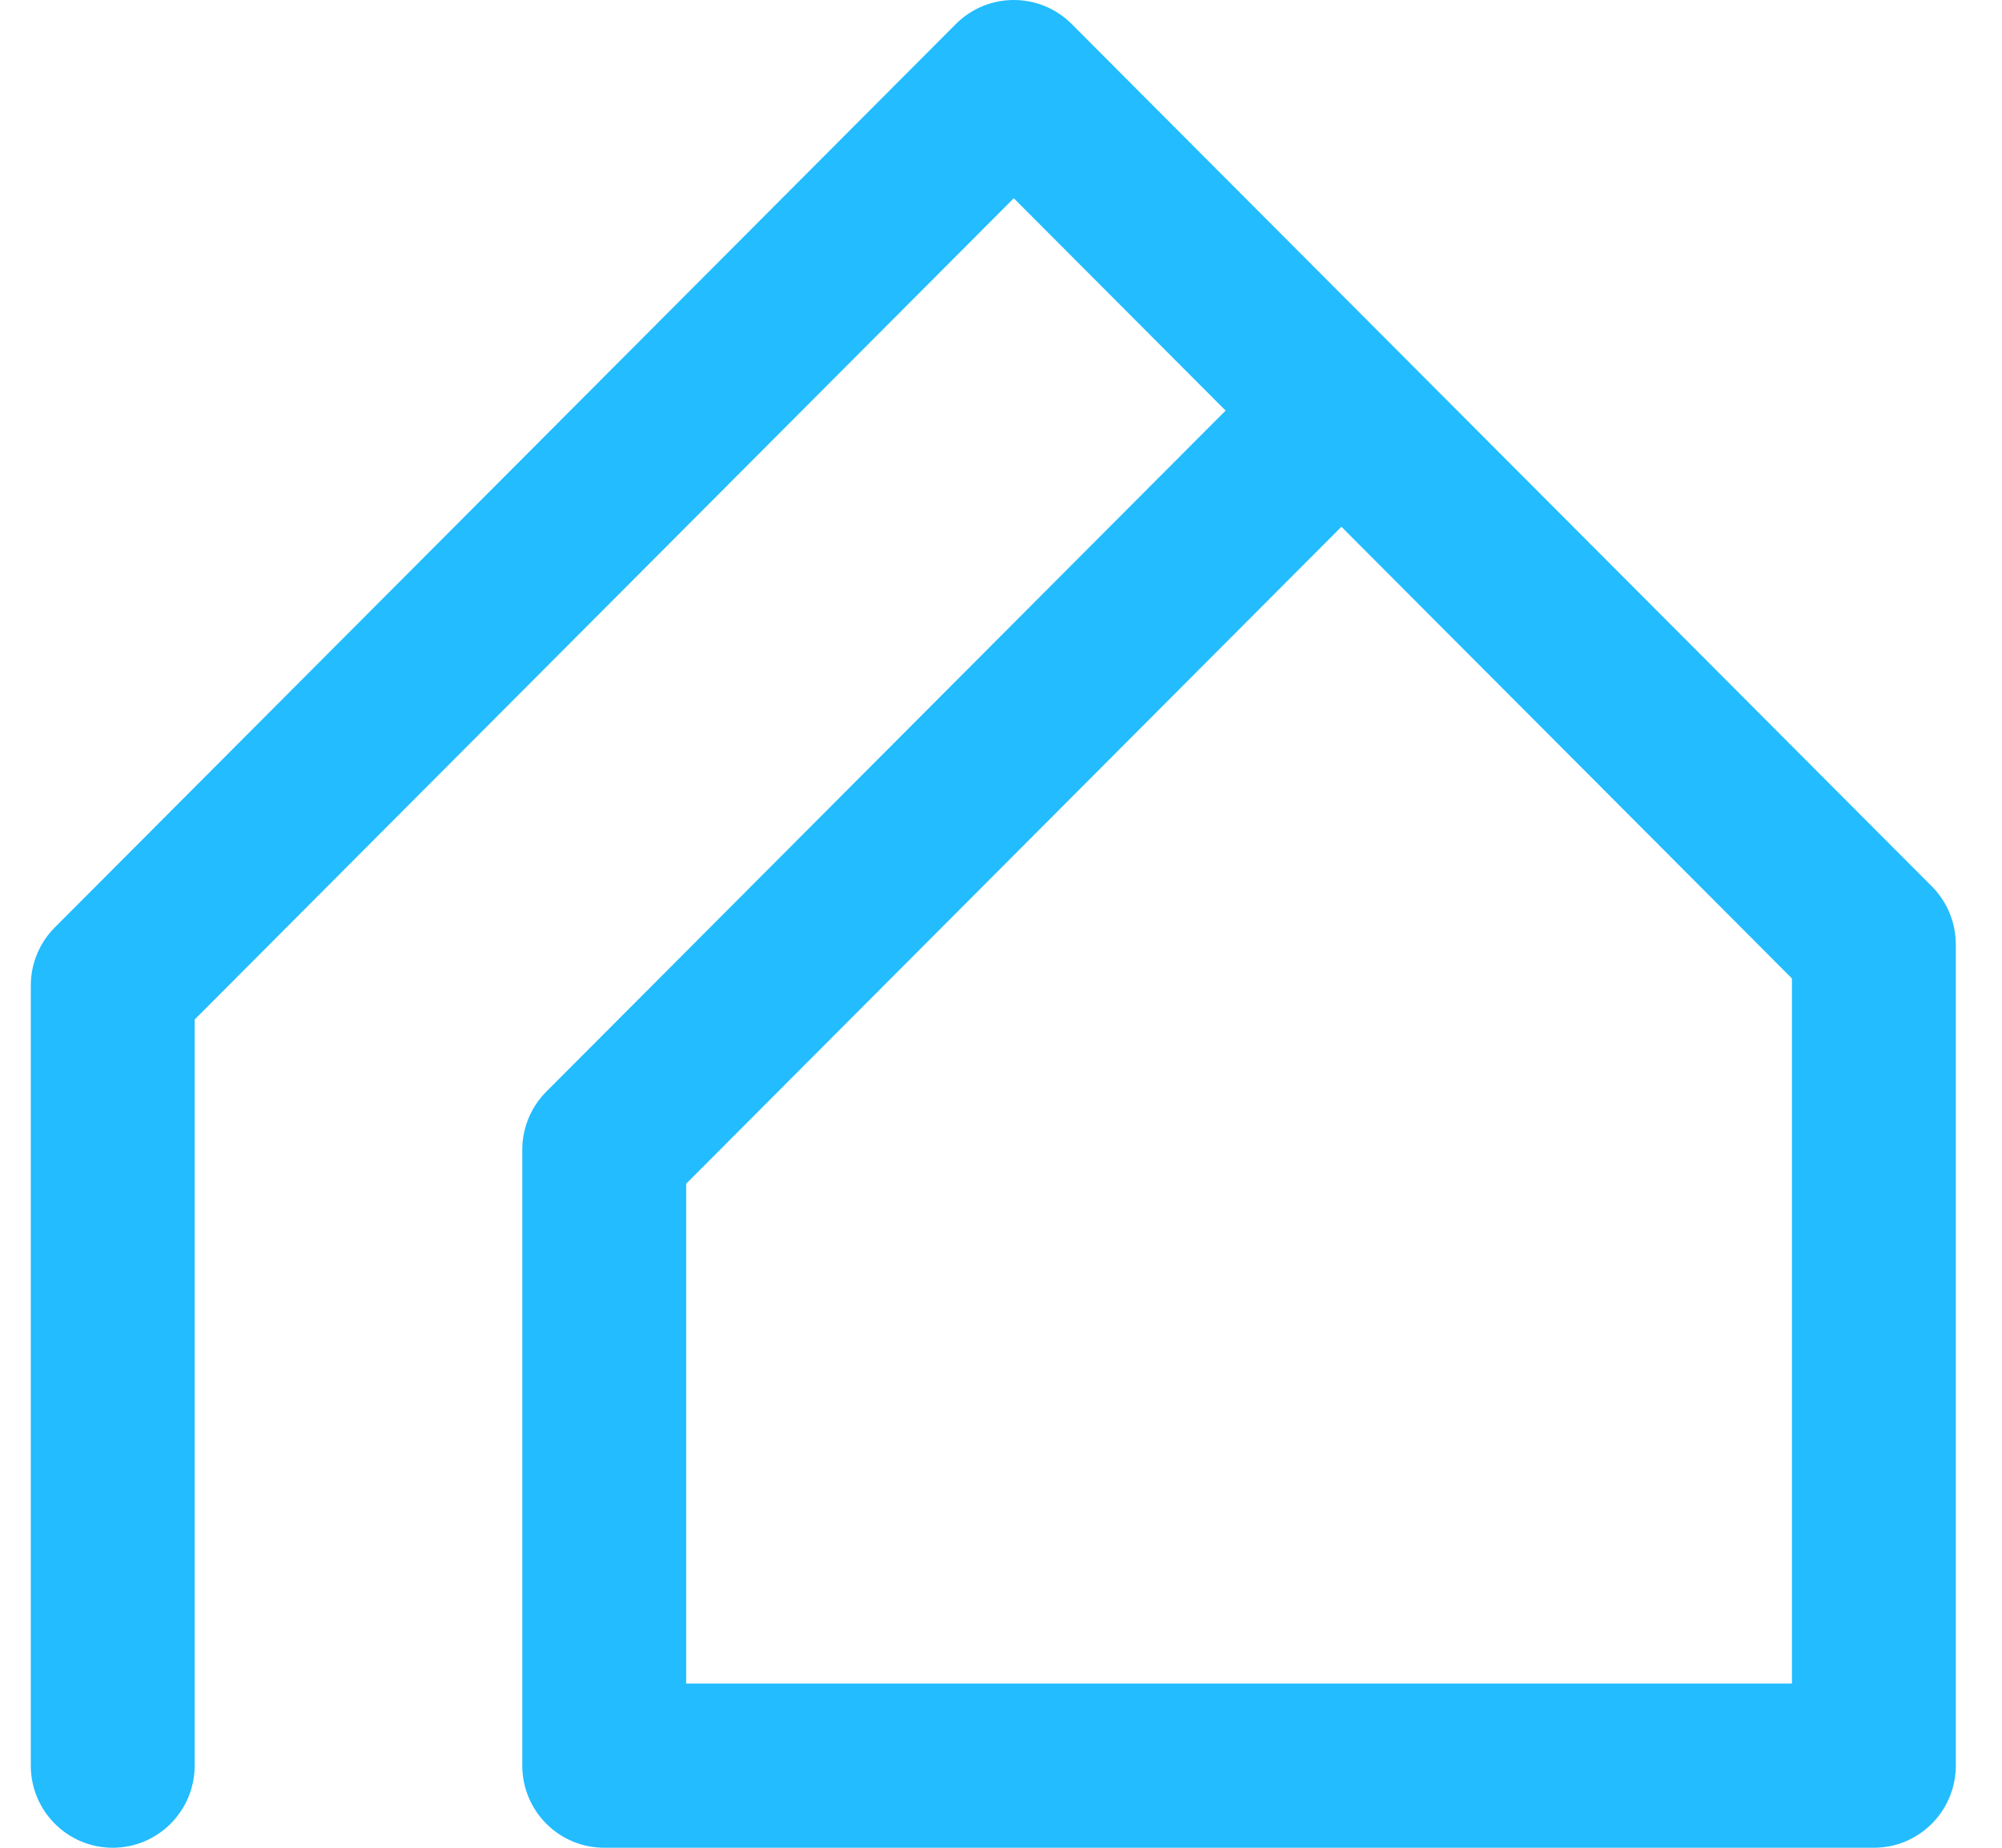 <svg width="26" height="24" viewBox="0 0 26 24" fill="none" xmlns="http://www.w3.org/2000/svg">
<path fill-rule="evenodd" clip-rule="evenodd" d="M12.414 0.312C12.829 -0.104 13.503 -0.104 13.918 0.312L25.088 11.512C25.288 11.713 25.4 11.984 25.4 12.267V22.933C25.4 23.522 24.924 24 24.336 24H7.847C7.259 24 6.783 23.522 6.783 22.933V14.933C6.783 14.65 6.895 14.379 7.095 14.179L15.917 5.333L13.166 2.575L2.528 13.242V22.933C2.528 23.522 2.051 24 1.464 24C0.876 24 0.4 23.522 0.4 22.933V12.801C0.4 12.518 0.512 12.246 0.712 12.046L12.414 0.312ZM17.421 6.842L8.911 15.375V21.867H23.272V12.709L17.421 6.842Z" fill="#22BCFF"/>
</svg>
